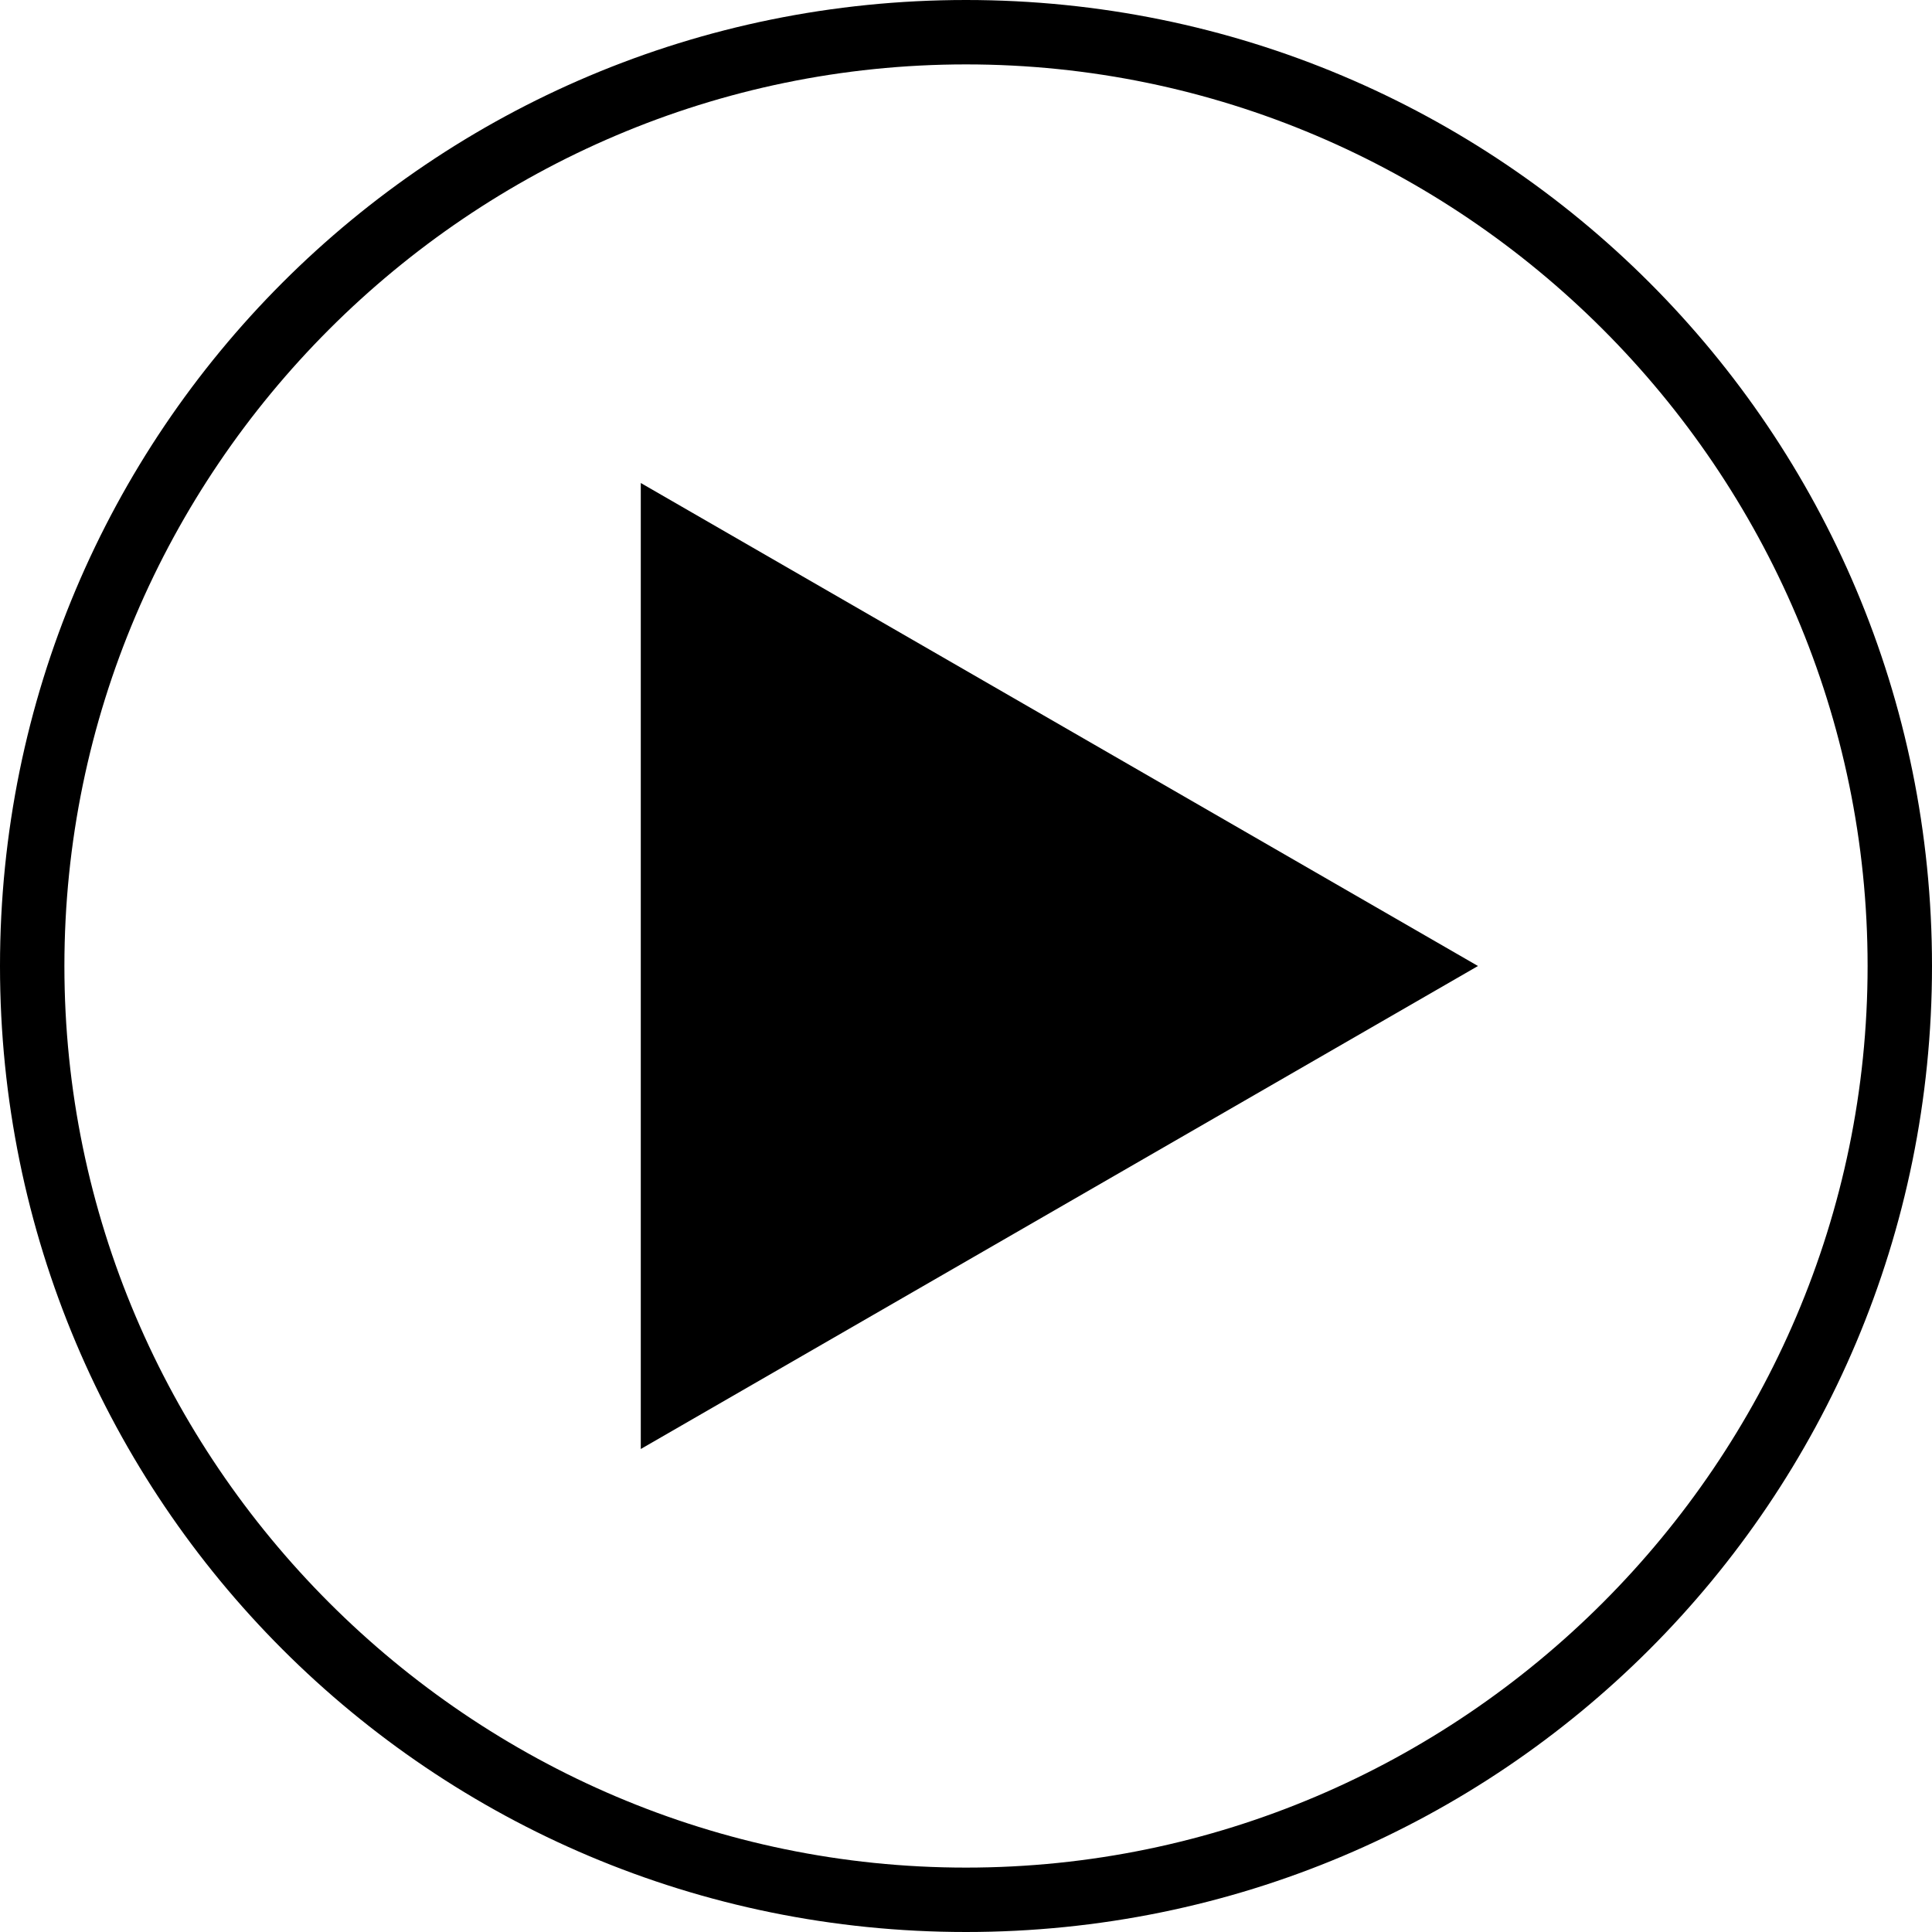 <svg xmlns="http://www.w3.org/2000/svg" viewBox="0 0 60 60"><path class="st0" d="M30 0C13.4 0 0 13.4 0 30s13.4 30 30 30 30-13.4 30-30S46.6 0 30 0m0 58C14.6 58 2 45.4 2 30S14.6 2 30 2s28 12.6 28 28-12.6 28-28 28"/><path d="M19.9 45l26-15-26-15z"/></svg>